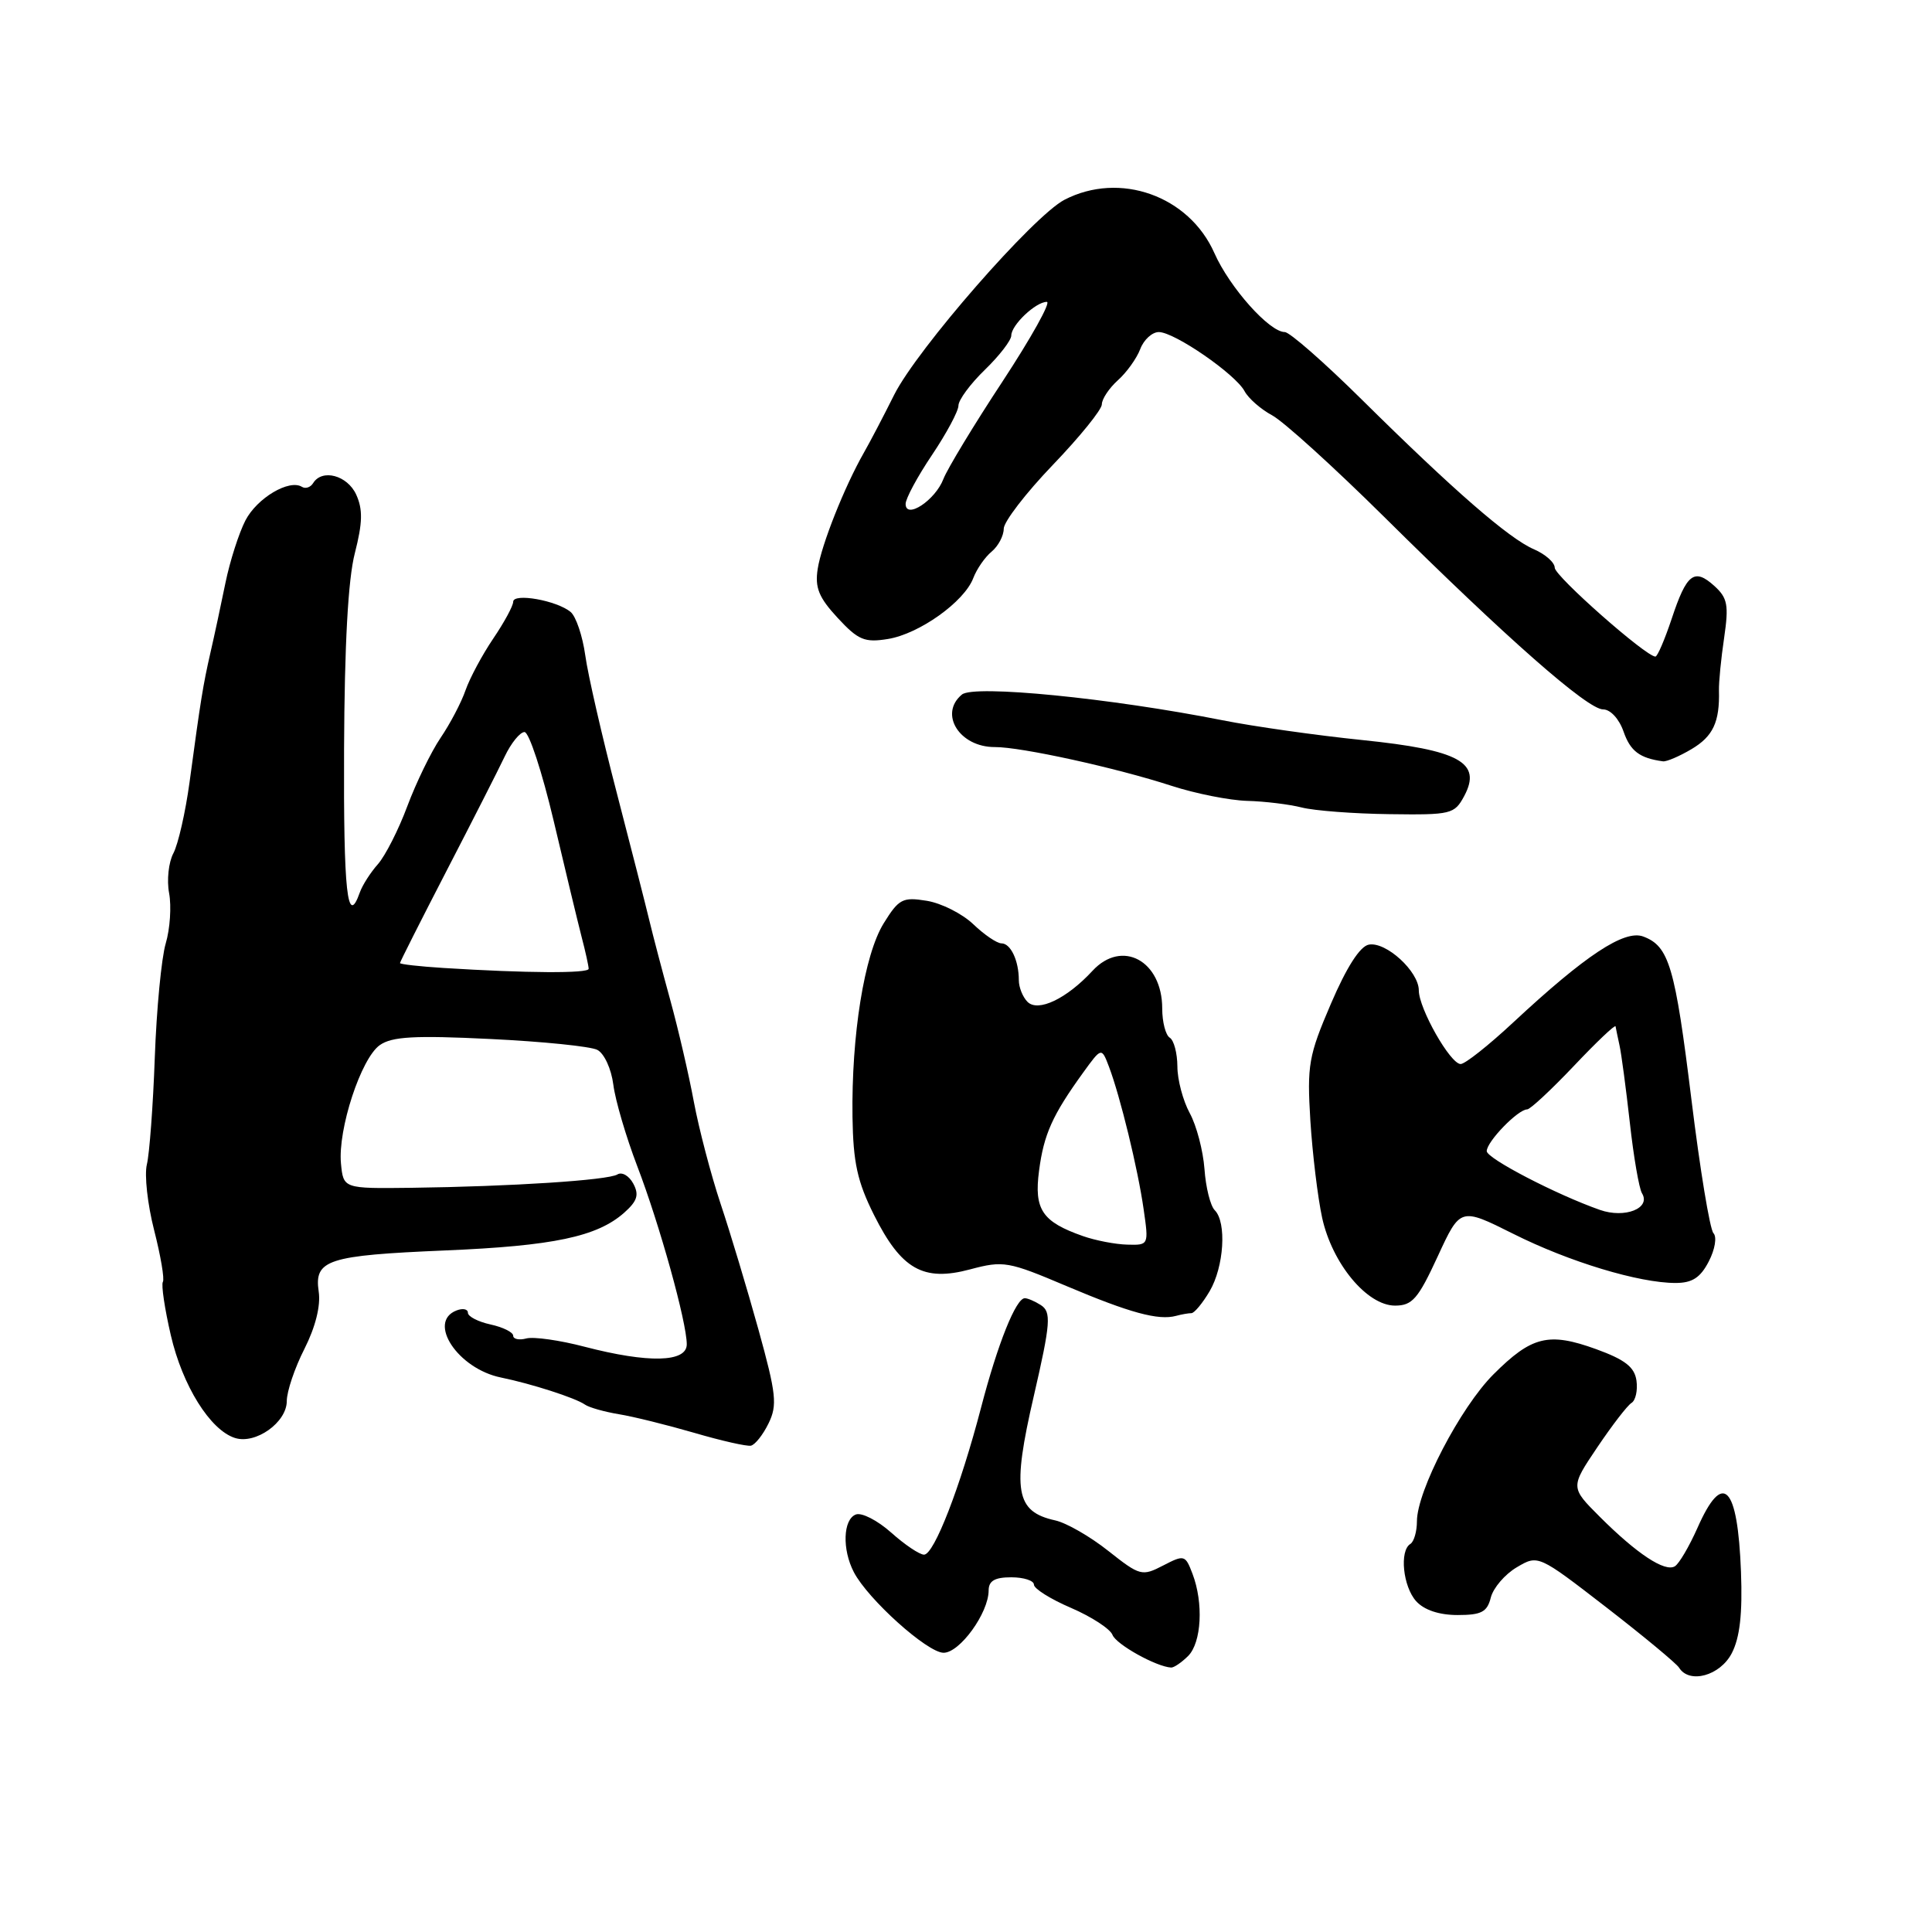 <?xml version="1.0" encoding="UTF-8" standalone="no"?>
<!DOCTYPE svg PUBLIC "-//W3C//DTD SVG 1.1//EN" "http://www.w3.org/Graphics/SVG/1.1/DTD/svg11.dtd" >
<svg xmlns="http://www.w3.org/2000/svg" xmlns:xlink="http://www.w3.org/1999/xlink" version="1.1" viewBox="0 0 256 256">
 <g >
 <path fill="currentColor"
d=" M 229.47 219.06 C 230.54 216.99 230.90 213.84 230.69 208.28 C 230.25 196.76 228.30 194.80 224.92 202.46 C 223.83 204.91 222.49 207.20 221.93 207.54 C 220.62 208.35 216.89 205.89 211.97 200.97 C 208.08 197.08 208.08 197.08 211.64 191.79 C 213.60 188.88 215.64 186.22 216.19 185.89 C 216.73 185.55 217.02 184.22 216.84 182.93 C 216.58 181.14 215.32 180.16 211.50 178.77 C 205.20 176.49 202.96 177.04 197.88 182.12 C 193.51 186.49 187.75 197.56 187.75 201.58 C 187.75 202.93 187.36 204.28 186.88 204.58 C 185.41 205.48 185.90 210.23 187.65 212.17 C 188.71 213.34 190.70 214.00 193.14 214.00 C 196.30 214.00 197.06 213.60 197.54 211.68 C 197.87 210.40 199.41 208.60 200.97 207.68 C 203.81 206.00 203.81 206.00 212.83 212.97 C 217.79 216.81 222.13 220.41 222.48 220.97 C 223.84 223.17 227.92 222.05 229.47 219.06 Z  M 157.43 219.43 C 159.21 217.65 159.49 212.41 158.01 208.53 C 157.06 206.03 156.92 205.99 154.12 207.44 C 151.32 208.89 151.05 208.82 146.85 205.50 C 144.46 203.60 141.29 201.78 139.82 201.46 C 134.56 200.30 134.08 197.53 136.98 185.00 C 139.22 175.28 139.33 173.83 137.90 172.92 C 137.13 172.43 136.18 172.02 135.80 172.02 C 134.63 171.99 132.20 178.05 130.00 186.50 C 127.25 197.04 123.77 206.00 122.44 206.00 C 121.84 206.00 119.88 204.68 118.08 203.07 C 116.27 201.46 114.17 200.38 113.40 200.68 C 111.71 201.33 111.57 205.31 113.14 208.32 C 115.01 211.92 122.89 219.00 125.03 219.00 C 127.18 219.00 130.99 213.73 131.00 210.75 C 131.00 209.47 131.81 209.00 134.00 209.00 C 135.65 209.00 137.00 209.44 137.00 209.97 C 137.00 210.51 139.22 211.90 141.93 213.06 C 144.64 214.23 147.11 215.84 147.41 216.63 C 147.89 217.89 153.20 220.85 155.18 220.96 C 155.55 220.98 156.56 220.29 157.43 219.43 Z  M 101.84 188.60 C 103.02 186.18 102.86 184.71 100.50 176.18 C 99.02 170.85 96.77 163.35 95.48 159.50 C 94.20 155.65 92.61 149.57 91.94 146.00 C 91.28 142.43 89.87 136.35 88.81 132.50 C 87.75 128.65 86.51 123.92 86.05 122.00 C 85.59 120.08 83.64 112.42 81.71 105.00 C 79.78 97.58 77.90 89.40 77.55 86.83 C 77.19 84.26 76.32 81.68 75.61 81.09 C 73.77 79.56 68.00 78.54 68.00 79.74 C 68.00 80.28 66.81 82.47 65.36 84.61 C 63.91 86.75 62.26 89.83 61.69 91.45 C 61.13 93.08 59.63 95.93 58.37 97.78 C 57.12 99.63 55.14 103.70 53.97 106.83 C 52.81 109.95 51.05 113.40 50.08 114.50 C 49.10 115.60 48.02 117.29 47.68 118.25 C 46.02 122.95 45.51 118.27 45.59 99.25 C 45.65 85.43 46.12 76.76 47.02 73.29 C 48.05 69.26 48.09 67.50 47.20 65.54 C 46.03 62.98 42.68 62.08 41.49 64.02 C 41.14 64.58 40.48 64.80 40.01 64.51 C 38.32 63.46 34.06 65.99 32.52 68.96 C 31.66 70.63 30.46 74.36 29.87 77.25 C 29.28 80.14 28.39 84.30 27.88 86.50 C 26.90 90.81 26.60 92.65 25.11 103.69 C 24.57 107.64 23.61 111.85 22.98 113.05 C 22.34 114.24 22.08 116.63 22.41 118.36 C 22.73 120.10 22.53 123.09 21.96 125.01 C 21.39 126.93 20.74 133.74 20.51 140.15 C 20.28 146.56 19.80 152.93 19.46 154.30 C 19.12 155.68 19.55 159.59 20.42 162.99 C 21.29 166.40 21.82 169.49 21.58 169.86 C 21.35 170.24 21.82 173.41 22.63 176.91 C 24.18 183.61 27.85 189.50 31.14 190.54 C 33.88 191.41 38.00 188.47 38.00 185.65 C 38.00 184.38 39.05 181.26 40.34 178.73 C 41.80 175.84 42.51 173.01 42.23 171.15 C 41.61 166.92 43.38 166.35 59.00 165.69 C 73.32 165.09 79.12 163.87 82.71 160.69 C 84.45 159.14 84.71 158.32 83.91 156.83 C 83.35 155.79 82.41 155.25 81.81 155.62 C 80.57 156.39 67.70 157.22 54.50 157.39 C 45.50 157.50 45.50 157.50 45.18 154.17 C 44.75 149.65 47.84 140.22 50.33 138.48 C 51.94 137.35 54.94 137.18 64.93 137.67 C 71.84 138.00 78.24 138.65 79.14 139.11 C 80.06 139.58 81.00 141.62 81.27 143.73 C 81.53 145.80 82.96 150.65 84.43 154.50 C 87.39 162.21 91.00 175.20 91.00 178.13 C 91.00 180.53 85.92 180.65 77.46 178.45 C 74.19 177.59 70.72 177.10 69.75 177.35 C 68.79 177.61 68.00 177.44 68.00 176.99 C 68.00 176.53 66.65 175.86 65.00 175.50 C 63.35 175.14 62.00 174.44 62.00 173.95 C 62.00 173.46 61.33 173.32 60.50 173.64 C 56.56 175.15 60.67 181.37 66.39 182.53 C 70.40 183.35 76.22 185.22 77.50 186.11 C 78.05 186.50 80.08 187.07 82.00 187.39 C 83.92 187.70 88.42 188.82 92.00 189.86 C 95.58 190.91 98.95 191.67 99.50 191.56 C 100.05 191.44 101.10 190.12 101.84 188.60 Z  M 157.87 174.00 C 158.25 174.00 159.34 172.69 160.28 171.10 C 162.19 167.86 162.56 161.96 160.96 160.36 C 160.38 159.78 159.77 157.33 159.60 154.91 C 159.42 152.48 158.55 149.15 157.65 147.50 C 156.75 145.85 156.01 143.06 156.01 141.31 C 156.00 139.55 155.55 137.84 155.00 137.50 C 154.45 137.16 154.00 135.42 154.00 133.63 C 154.00 127.29 148.67 124.41 144.76 128.64 C 141.34 132.34 137.55 134.15 136.15 132.75 C 135.52 132.12 135.00 130.83 135.00 129.88 C 135.00 127.29 133.92 125.00 132.70 125.00 C 132.10 125.00 130.42 123.86 128.96 122.46 C 127.50 121.07 124.73 119.67 122.80 119.36 C 119.61 118.84 119.10 119.10 117.09 122.35 C 114.52 126.51 112.81 137.16 112.96 148.00 C 113.05 154.03 113.60 156.57 115.80 160.97 C 119.42 168.20 122.33 169.86 128.54 168.20 C 132.96 167.02 133.58 167.13 141.34 170.42 C 149.71 173.96 153.49 174.99 155.83 174.36 C 156.56 174.16 157.48 174.00 157.87 174.00 Z  M 190.50 166.49 C 193.50 159.98 193.50 159.98 200.50 163.48 C 207.91 167.20 217.17 170.00 222.02 170.00 C 224.23 170.00 225.31 169.30 226.42 167.15 C 227.25 165.55 227.52 163.90 227.04 163.40 C 226.57 162.90 225.26 154.96 224.13 145.75 C 221.95 128.03 221.16 125.37 217.73 124.09 C 215.23 123.17 210.08 126.57 200.54 135.45 C 197.27 138.50 194.12 141.00 193.54 140.99 C 192.17 140.98 188.00 133.63 188.00 131.23 C 188.00 128.72 183.64 124.73 181.37 125.17 C 180.20 125.39 178.42 128.18 176.35 133.01 C 173.39 139.90 173.18 141.14 173.63 148.50 C 173.91 152.90 174.61 158.69 175.19 161.36 C 176.52 167.43 181.14 173.00 184.85 173.00 C 187.14 173.00 187.91 172.10 190.50 166.49 Z  M 194.02 105.47 C 196.39 101.03 193.38 99.38 180.50 98.06 C 174.45 97.44 166.12 96.26 162.00 95.44 C 147.15 92.50 129.05 90.71 127.46 92.03 C 124.37 94.59 127.14 99.01 131.82 98.99 C 135.29 98.97 147.91 101.74 155.25 104.13 C 158.42 105.16 162.92 106.05 165.25 106.12 C 167.59 106.18 170.85 106.58 172.50 107.00 C 174.15 107.42 179.36 107.82 184.08 107.88 C 192.30 107.99 192.72 107.89 194.02 105.47 Z  M 224.14 99.26 C 226.99 97.57 227.88 95.67 227.77 91.50 C 227.74 90.40 228.05 87.25 228.46 84.49 C 229.09 80.17 228.91 79.23 227.16 77.64 C 224.49 75.23 223.49 76.00 221.50 82.01 C 220.58 84.76 219.62 87.00 219.35 87.00 C 218.09 87.00 206.03 76.35 206.01 75.23 C 206.01 74.53 204.76 73.43 203.25 72.78 C 199.93 71.35 192.59 64.96 180.45 52.95 C 175.48 48.03 170.88 44.00 170.24 44.00 C 168.20 44.00 162.93 38.09 160.91 33.53 C 157.55 25.94 148.38 22.68 141.05 26.47 C 136.93 28.61 121.53 46.24 118.48 52.32 C 117.06 55.17 115.25 58.62 114.46 60.00 C 111.91 64.47 108.84 72.19 108.35 75.38 C 107.96 77.87 108.50 79.18 110.99 81.87 C 113.72 84.82 114.56 85.17 117.65 84.67 C 121.80 84.00 127.77 79.74 128.96 76.61 C 129.42 75.40 130.51 73.82 131.40 73.09 C 132.28 72.35 133.00 70.99 133.00 70.06 C 133.00 69.14 135.93 65.33 139.50 61.61 C 143.07 57.89 146.00 54.28 146.00 53.58 C 146.00 52.88 146.95 51.45 148.11 50.40 C 149.28 49.36 150.62 47.49 151.09 46.25 C 151.56 45.01 152.67 44.00 153.55 44.00 C 155.62 44.00 163.70 49.57 164.91 51.83 C 165.42 52.79 167.07 54.23 168.56 55.03 C 170.06 55.83 176.74 61.89 183.41 68.49 C 199.66 84.59 210.36 94.00 212.42 94.00 C 213.39 94.00 214.54 95.25 215.13 96.94 C 216.03 99.53 217.26 100.46 220.35 100.88 C 220.81 100.95 222.52 100.22 224.14 99.26 Z  M 58.75 128.26 C 55.59 128.06 53.00 127.77 53.00 127.61 C 53.00 127.46 55.77 121.97 59.16 115.41 C 62.55 108.86 66.02 102.04 66.87 100.25 C 67.72 98.46 68.91 97.00 69.50 97.00 C 70.10 97.00 71.83 102.29 73.36 108.75 C 74.88 115.21 76.55 122.13 77.06 124.12 C 77.58 126.10 78.00 128.02 78.00 128.37 C 78.00 129.00 69.75 128.95 58.75 128.26 Z  M 143.50 163.79 C 138.09 161.89 137.00 160.28 137.68 155.13 C 138.31 150.30 139.45 147.76 143.52 142.13 C 145.96 138.76 145.96 138.76 146.95 141.36 C 148.43 145.27 150.78 154.89 151.54 160.25 C 152.22 164.98 152.22 165.00 149.36 164.92 C 147.79 164.88 145.15 164.37 143.50 163.79 Z  M 212.00 160.32 C 206.24 158.30 197.00 153.50 197.00 152.53 C 197.00 151.27 201.14 147.00 202.36 147.00 C 202.76 147.00 205.54 144.41 208.54 141.25 C 211.53 138.09 214.02 135.72 214.07 136.00 C 214.12 136.28 214.35 137.40 214.59 138.50 C 214.84 139.60 215.45 144.21 215.96 148.75 C 216.46 153.28 217.19 157.49 217.57 158.11 C 218.79 160.10 215.31 161.48 212.00 160.32 Z  M 120.00 66.77 C 120.00 66.06 121.58 63.13 123.50 60.28 C 125.42 57.42 127.00 54.47 127.00 53.74 C 127.00 53.00 128.57 50.87 130.50 49.00 C 132.43 47.13 134.00 45.09 134.00 44.46 C 134.00 43.07 137.24 40.00 138.71 40.00 C 139.29 40.00 136.65 44.74 132.85 50.53 C 129.04 56.31 125.52 62.14 125.01 63.46 C 123.94 66.28 120.00 68.88 120.00 66.77 Z "/>
</g>
</svg>